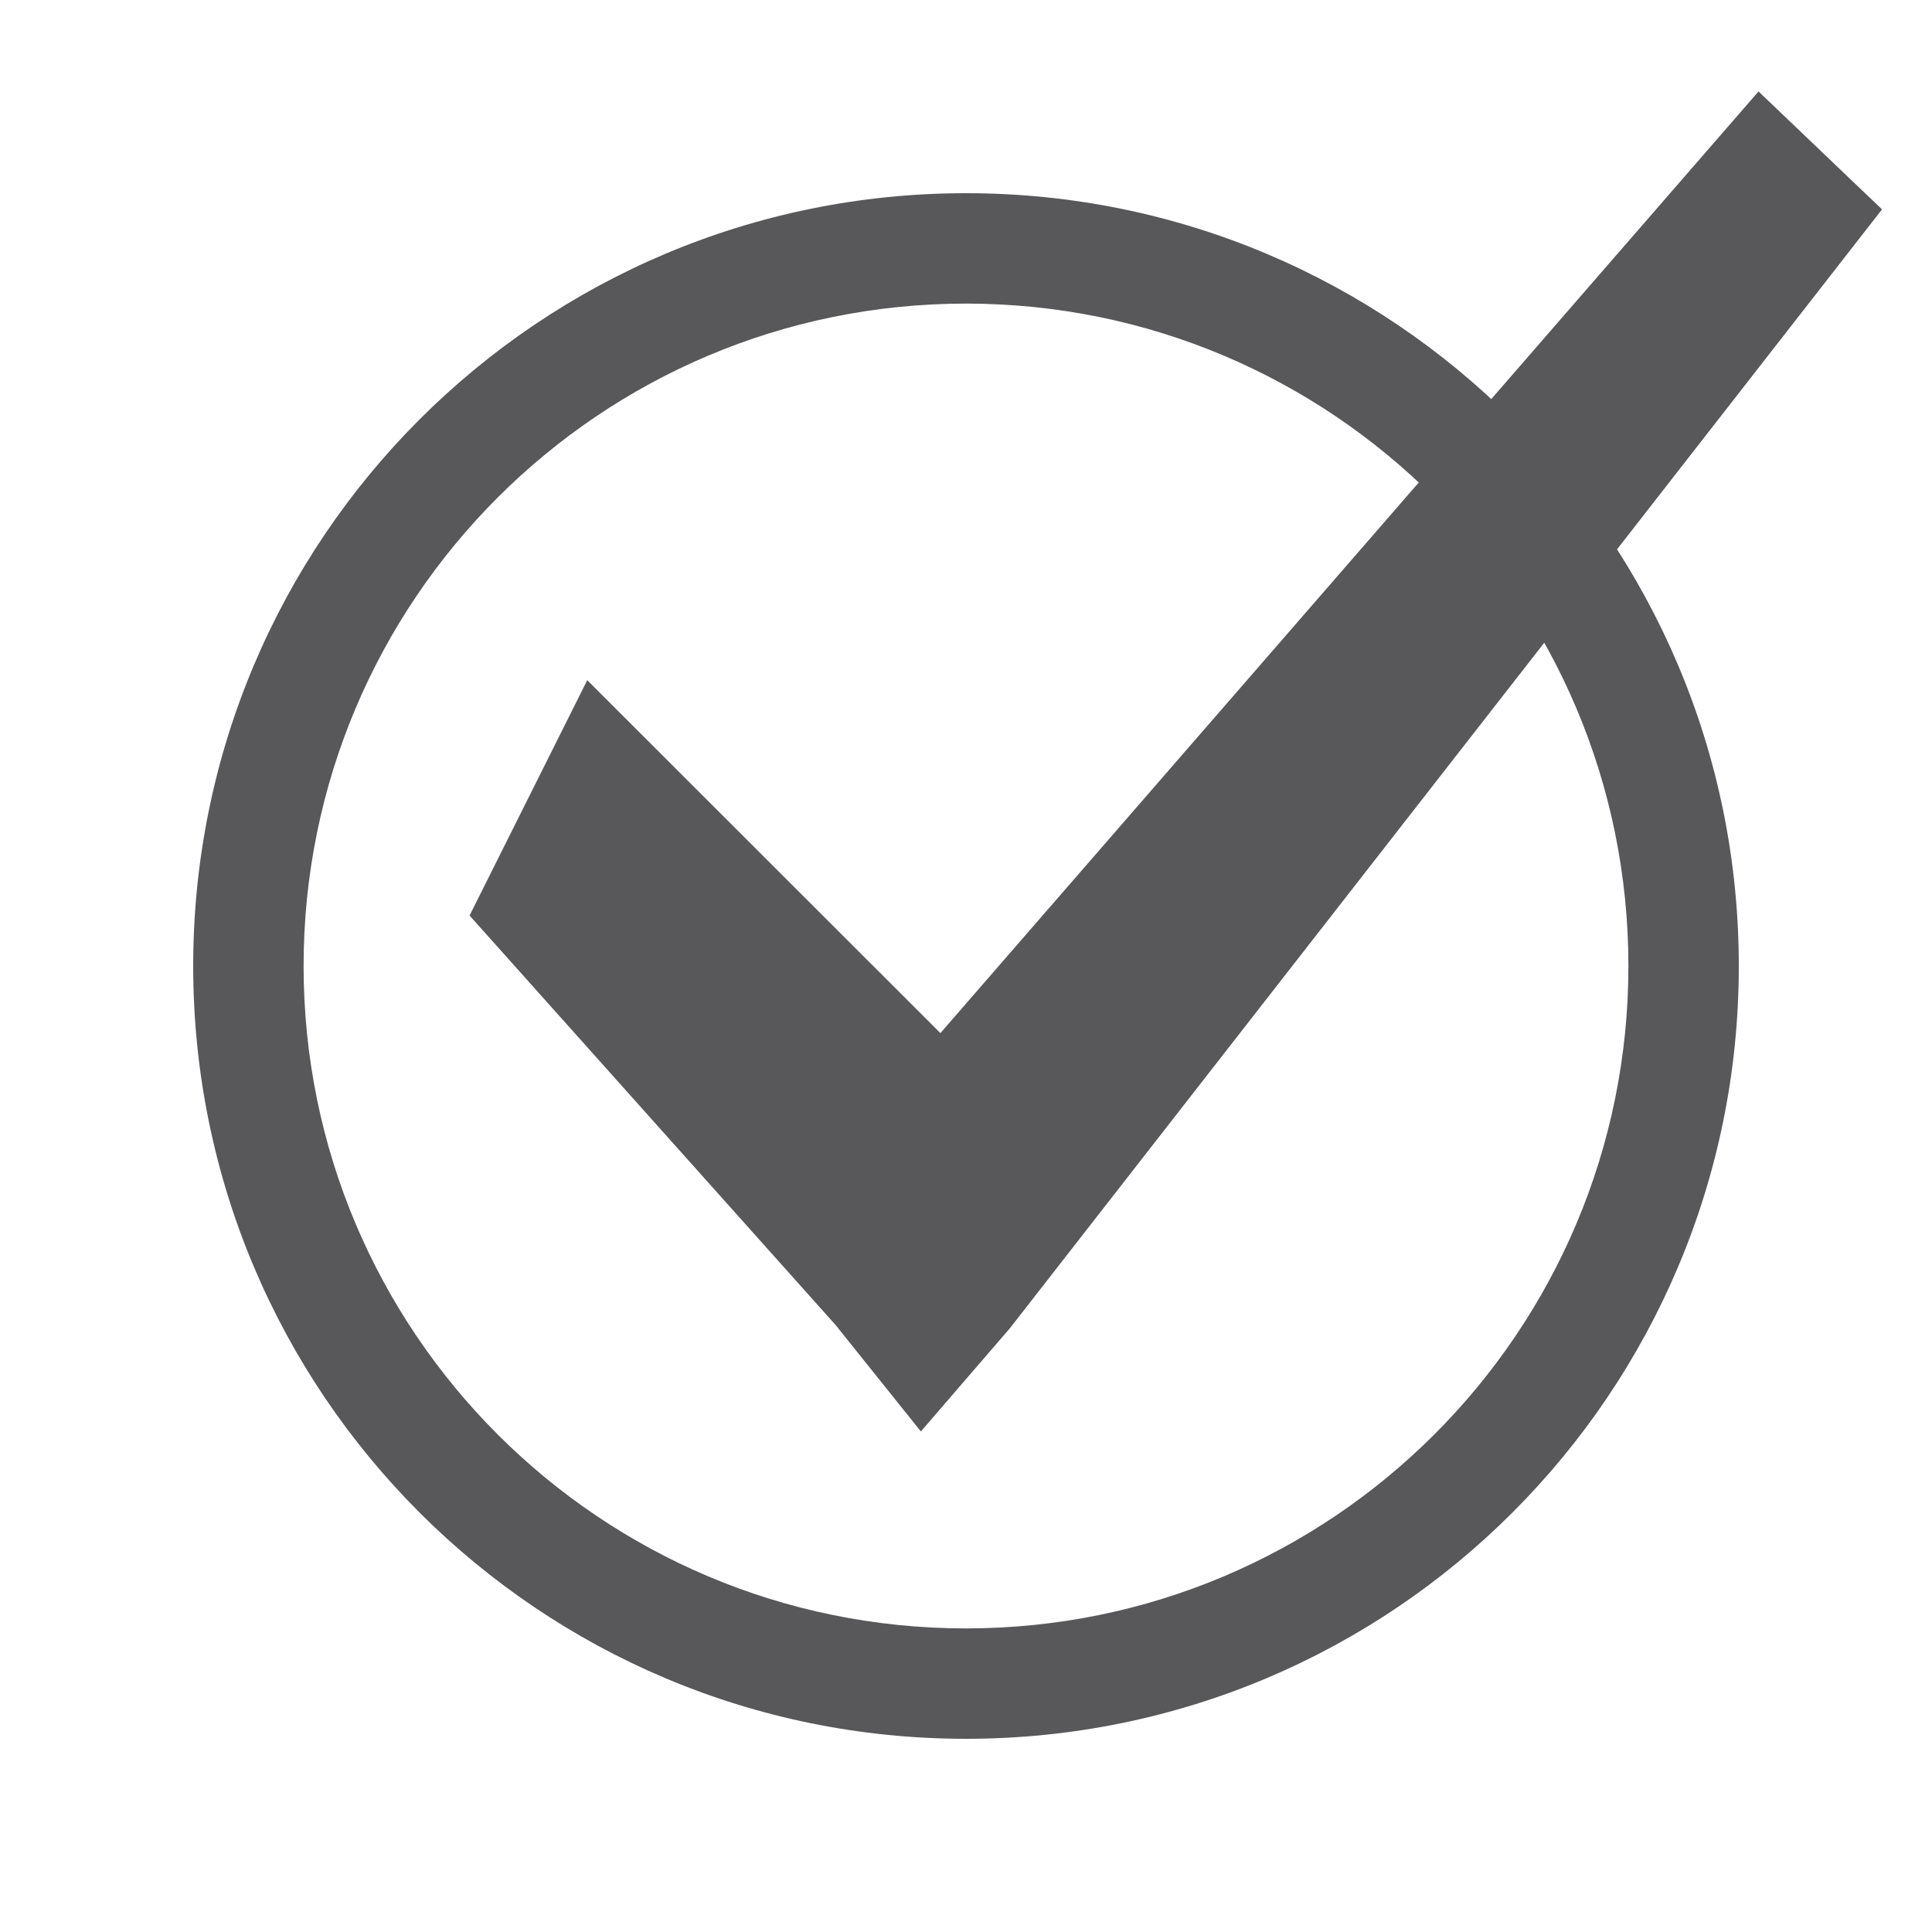 <svg xmlns="http://www.w3.org/2000/svg" height="100" width="100"><path d="M50 10c-22.099 0-40 17.901-40 40s17.901 40 40 40 40-17.901 40-40-17.901-40-40-40zm0 5.714c18.936 0 34.286 15.35 34.286 34.286 0 18.936-15.35 34.286-34.286 34.286-18.936 0-34.286-15.35-34.286-34.286 0-18.936 15.35-34.286 34.286-34.286z" color="#000" overflow="visible" fill="#585759"/><path d="M91.021 4.733L48.675 53.473 30.396 35.206l-6.091 12.182L43.249 68.581l4.415 5.511 4.602-5.335 45.147-57.919" fill="#585759"/></svg>